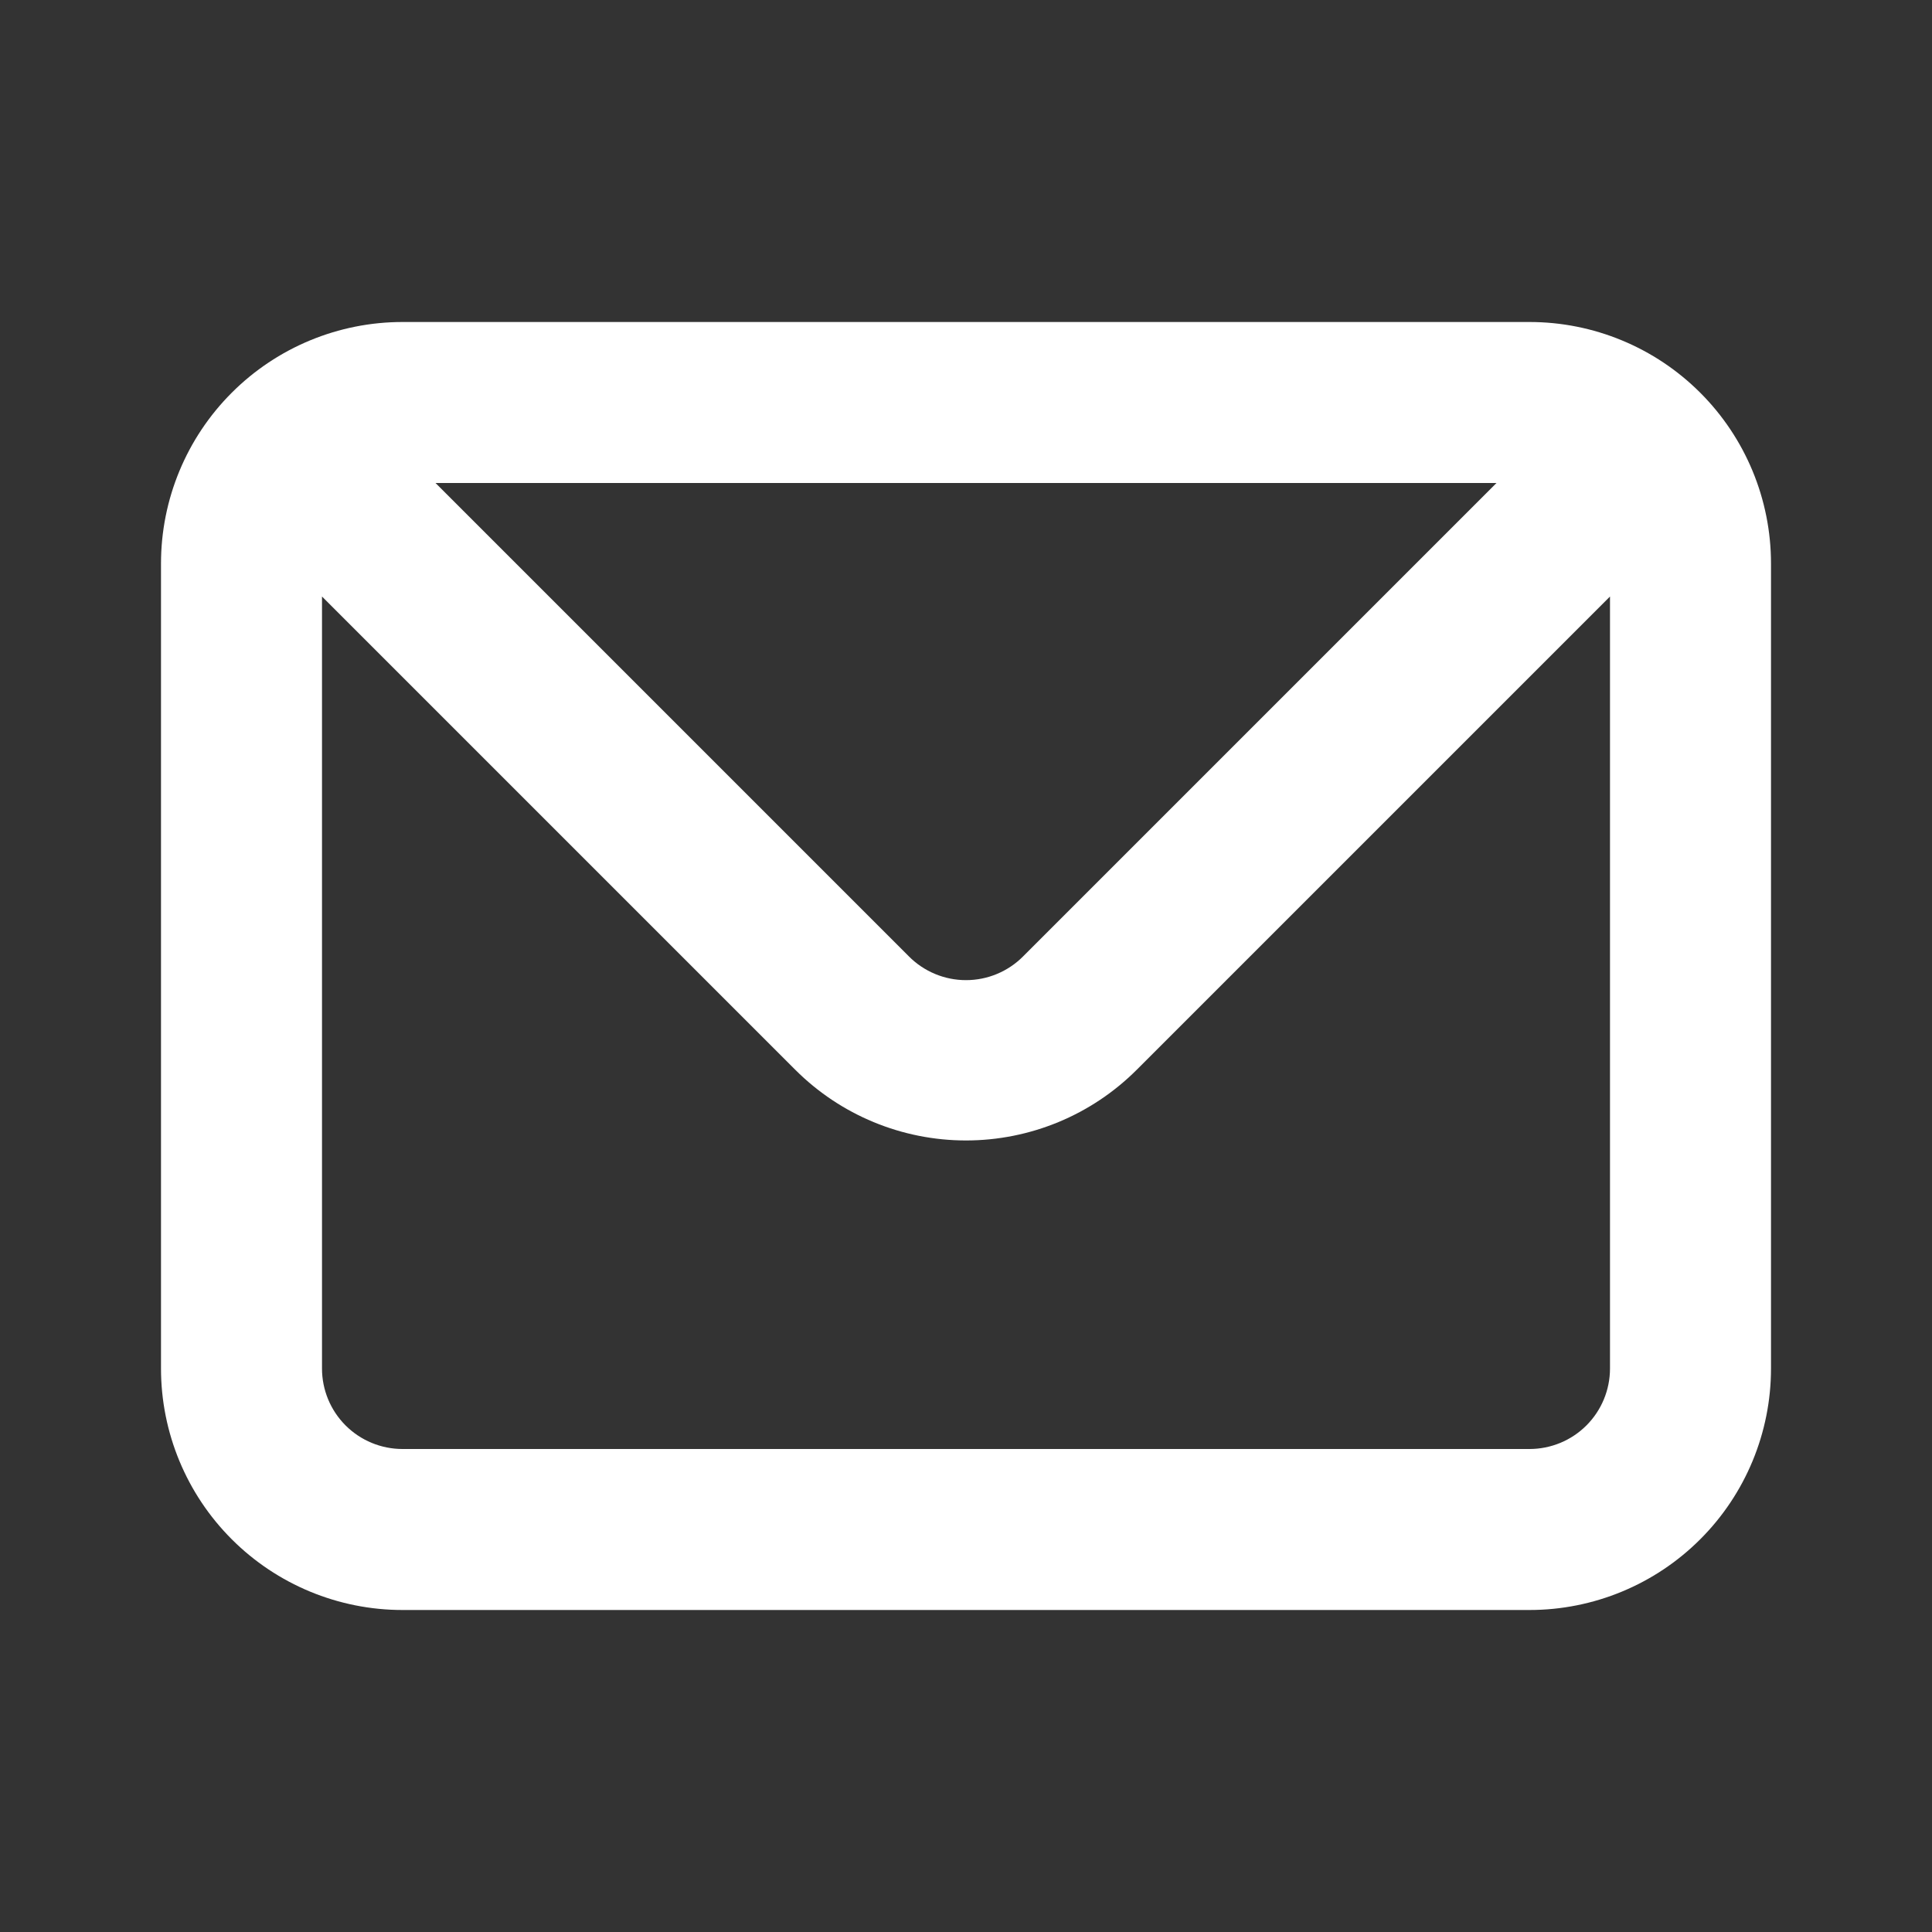 <svg width="60" height="60" viewBox="0 0 60 60" fill="none" xmlns="http://www.w3.org/2000/svg">
<rect x="0" y="0" width="60" height="60" fill="#333333" stroke="none"/>
<path d="M47.5 10H12.5C10.511 10 8.603 10.79 7.197 12.197C5.79 13.603 5 15.511 5 17.5V42.5C5 44.489 5.79 46.397 7.197 47.803C8.603 49.21 10.511 50 12.5 50H47.5C49.489 50 51.397 49.21 52.803 47.803C54.21 46.397 55 44.489 55 42.5V17.5C55 15.511 54.21 13.603 52.803 12.197C51.397 10.79 49.489 10 47.5 10ZM46.475 15L31.775 29.7C31.543 29.934 31.266 30.12 30.961 30.247C30.657 30.374 30.33 30.439 30 30.439C29.67 30.439 29.343 30.374 29.039 30.247C28.734 30.12 28.457 29.934 28.225 29.7L13.525 15H46.475ZM50 42.5C50 43.163 49.737 43.799 49.268 44.268C48.799 44.737 48.163 45 47.5 45H12.5C11.837 45 11.201 44.737 10.732 44.268C10.263 43.799 10 43.163 10 42.5V18.525L24.7 33.225C26.106 34.63 28.012 35.418 30 35.418C31.988 35.418 33.894 34.63 35.3 33.225L50 18.525V42.5Z" fill="white"/>
</svg>
